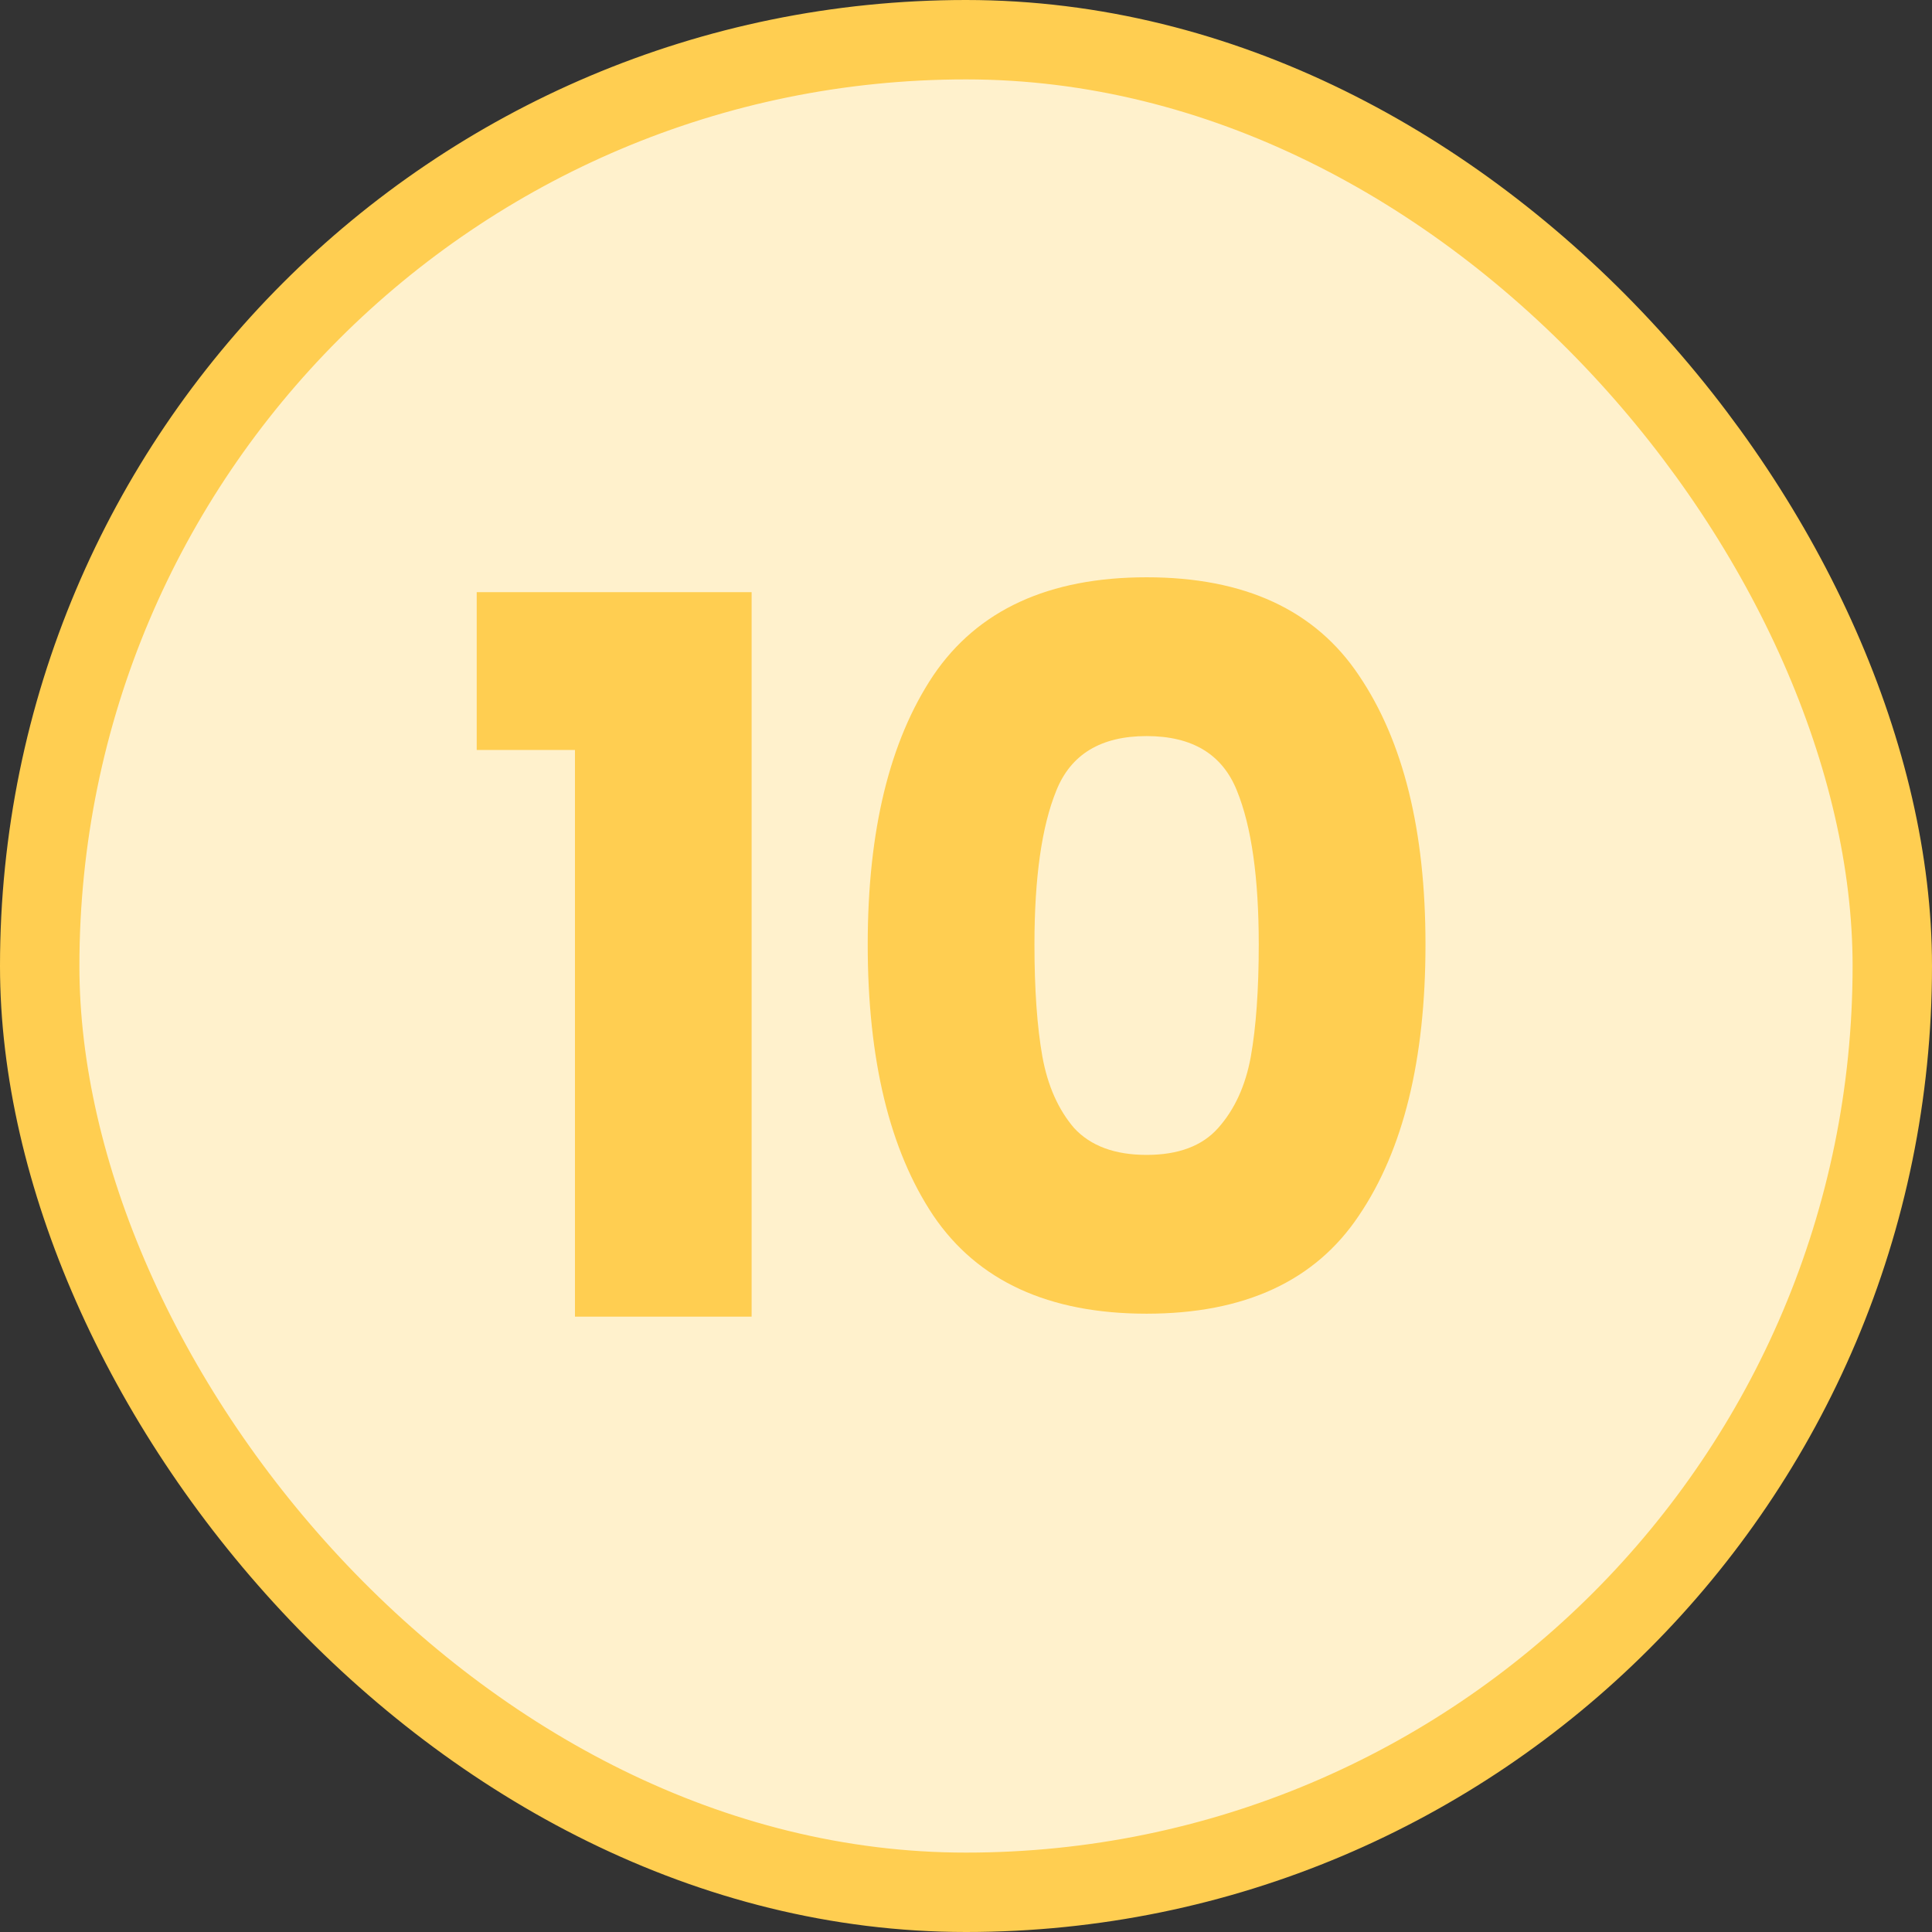 <svg width="146" height="146" viewBox="0 0 146 146" fill="none" xmlns="http://www.w3.org/2000/svg">
<rect x="0" y="0" width="146" height="146" fill="#333333" stroke="none"/>
<rect x="3" y="3" width="140" height="140" rx="70" fill="#FFF1CC"/>
<rect x="3" y="3" width="140" height="140" rx="70" stroke="#FFCE51" stroke-width="6"/>
<path d="M36.025 56.675V44.75H56.8V99.5H43.45V56.675H36.025ZM65.573 71.375C65.573 62.775 67.223 56 70.523 51.05C73.873 46.1 79.248 43.625 86.648 43.625C94.048 43.625 99.398 46.1 102.698 51.05C106.048 56 107.723 62.775 107.723 71.375C107.723 80.075 106.048 86.9 102.698 91.85C99.398 96.8 94.048 99.275 86.648 99.275C79.248 99.275 73.873 96.8 70.523 91.85C67.223 86.9 65.573 80.075 65.573 71.375ZM95.123 71.375C95.123 66.325 94.573 62.45 93.473 59.75C92.373 57 90.098 55.625 86.648 55.625C83.198 55.625 80.923 57 79.823 59.75C78.723 62.45 78.173 66.325 78.173 71.375C78.173 74.775 78.373 77.6 78.773 79.85C79.173 82.05 79.973 83.85 81.173 85.25C82.423 86.6 84.248 87.275 86.648 87.275C89.048 87.275 90.848 86.6 92.048 85.25C93.298 83.85 94.123 82.05 94.523 79.85C94.923 77.6 95.123 74.775 95.123 71.375Z" fill="#FFCE51"/>
</svg>
